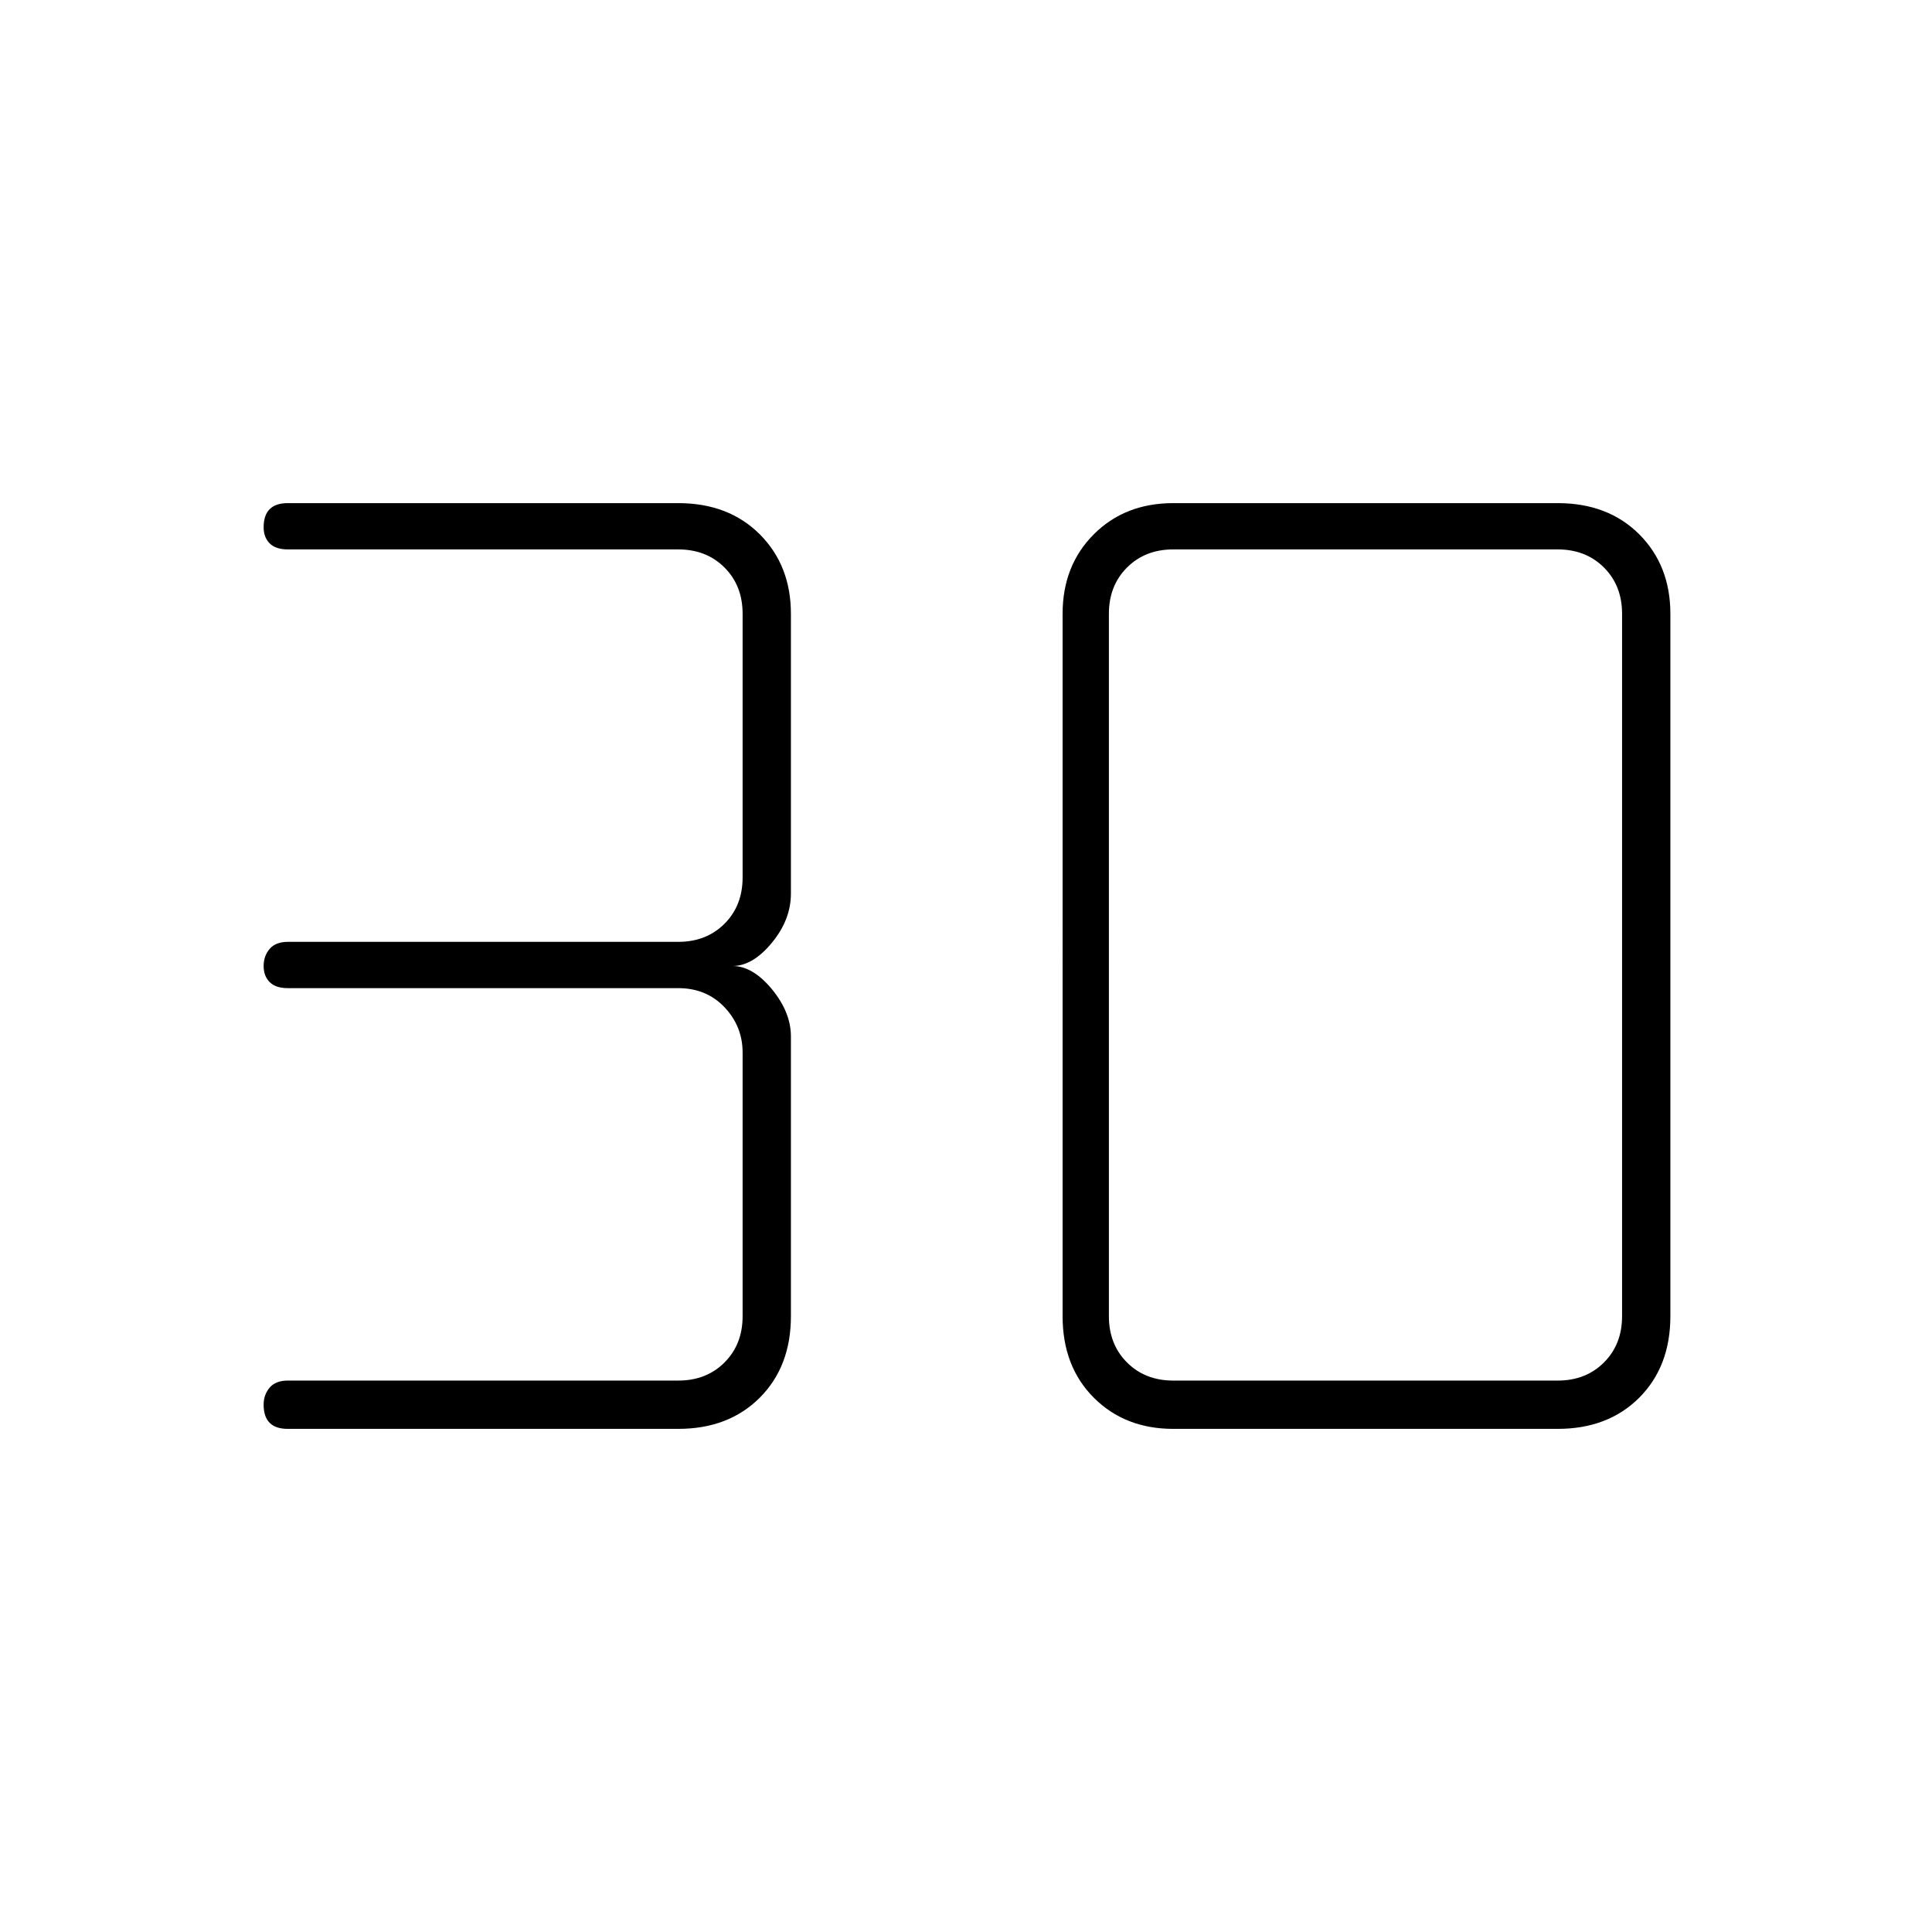 <svg xmlns="http://www.w3.org/2000/svg" height="24" width="24"><path d="M3.575 17.75q-.15 0-.225-.075-.075-.075-.075-.225 0-.125.075-.213.075-.087.225-.087h4.85q.35 0 .575-.225.225-.225.225-.575v-3.275q0-.325-.225-.563-.225-.237-.575-.237h-4.85q-.15 0-.225-.075-.075-.075-.075-.2t.075-.213q.075-.087.225-.087h4.85q.35 0 .575-.225.225-.225.225-.575V7.625q0-.35-.225-.575-.225-.225-.575-.225h-4.85q-.15 0-.225-.075-.075-.075-.075-.2 0-.15.075-.225.075-.075.225-.075h4.85q.625 0 1.013.387.387.388.387.988V11.1q0 .325-.237.612Q9.35 12 9.1 12q.25 0 .488.287.237.288.237.588v3.475q0 .625-.387 1.013-.388.387-1.013.387Zm11-.6h4.775q.35 0 .575-.225.225-.225.225-.575V7.625q0-.35-.225-.575-.225-.225-.575-.225h-4.775q-.35 0-.575.225-.225.225-.225.575v8.725q0 .35.225.575.225.225.575.225Zm0 .6q-.6 0-.987-.387-.388-.388-.388-1.013V7.625q0-.6.388-.988.387-.387.987-.387h4.775q.625 0 1.013.387.387.388.387.988v8.725q0 .625-.387 1.013-.388.387-1.013.387Z"/></svg>